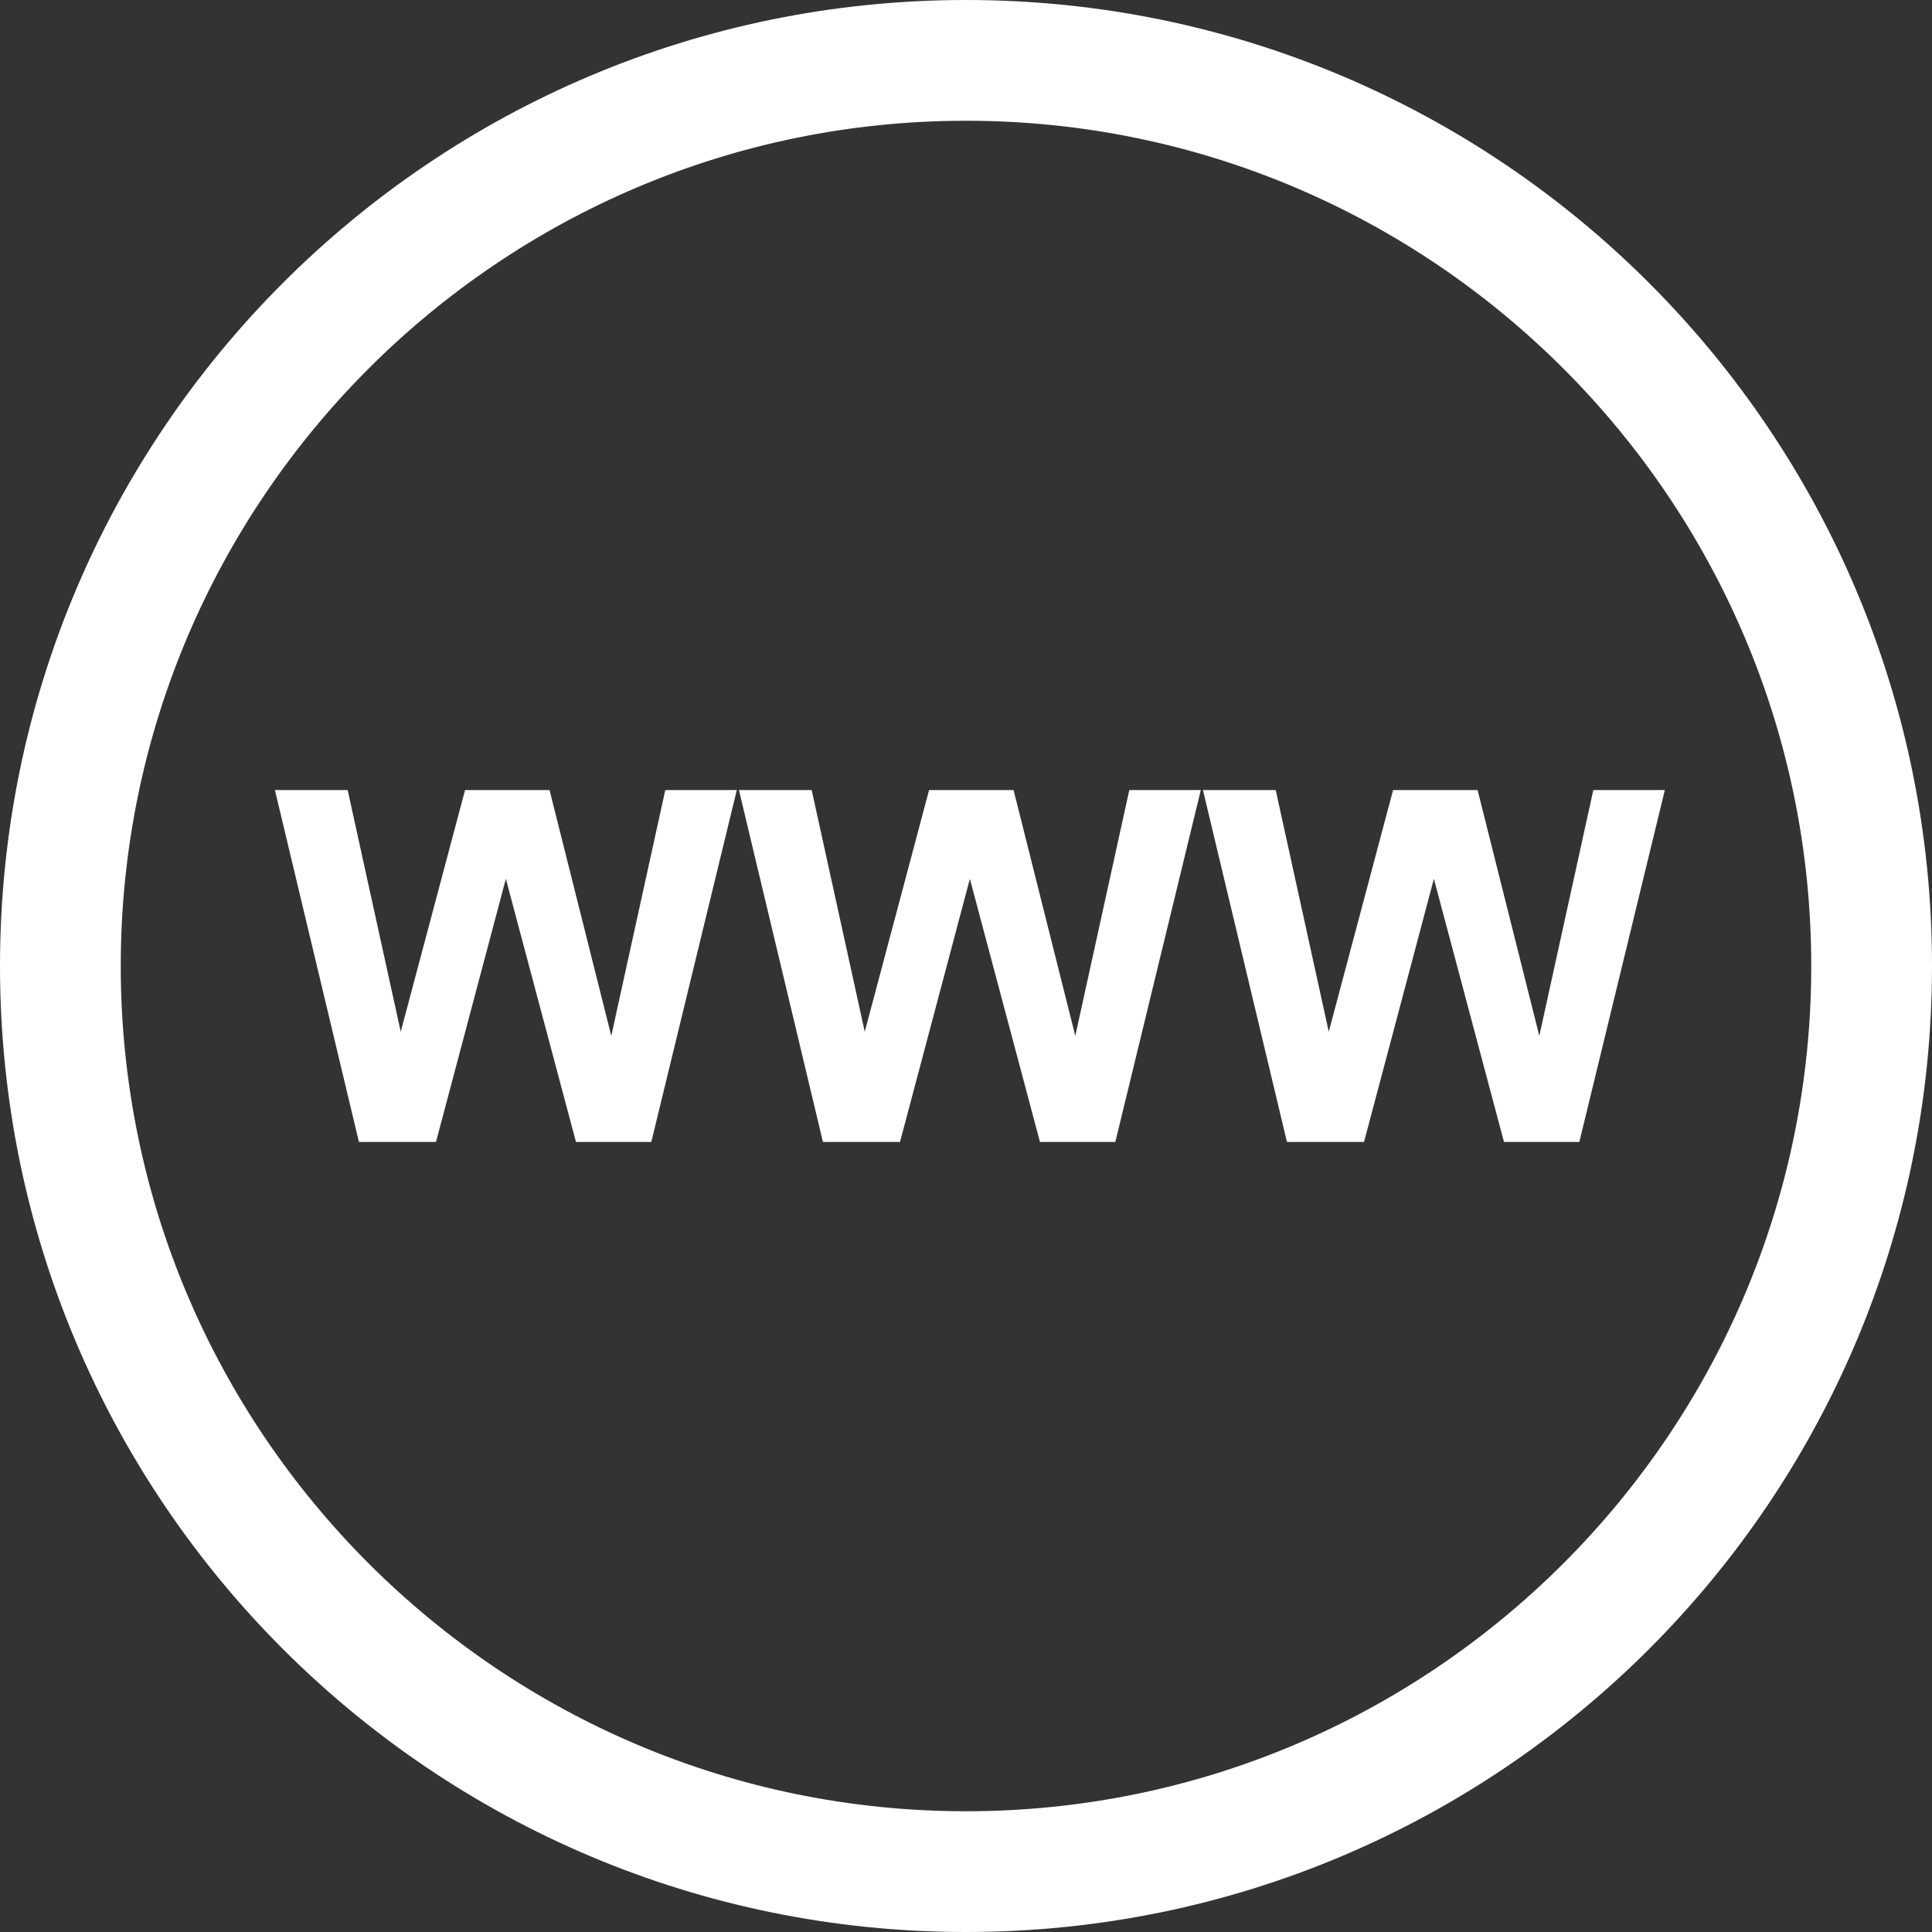 <?xml version="1.0" encoding="iso-8859-1"?>
<!-- Generator: Adobe Illustrator 19.0.0, SVG Export Plug-In . SVG Version: 6.00 Build 0)  -->
<svg xmlns="http://www.w3.org/2000/svg" xmlns:xlink="http://www.w3.org/1999/xlink" version="1.1" id="Capa_1" x="0px" y="0px" viewBox="0 0 490 490" style="enable-background:new 0 0 490 490;" xml:space="preserve" width="512px" height="512px">
<rect x="0" y="0" width="490" height="490" fill="#333333" stroke="none"/>
<g>
	<path d="M245,490c135.31,0,245-109.689,245-245C490,109.69,380.31,0,245,0S0,109.69,0,245C0,380.311,109.69,490,245,490z    M245,30.625c118.206,0,214.375,96.169,214.375,214.375c0,118.207-96.169,214.375-214.375,214.375S30.625,363.207,30.625,245   C30.625,126.794,126.794,30.625,245,30.625z" fill="#FFFFFF"/>
	<polygon points="128.297,222.899 146.077,289.622 165.188,289.622 186.871,200.378 168.732,200.378 155.034,262.72    139.378,200.378 117.949,200.378 101.635,261.673 88.177,200.378 69.724,200.378 91.033,289.622 110.577,289.622  " fill="#FFFFFF"/>
	<polygon points="228.262,289.622 245.982,222.899 263.762,289.622 282.873,289.622 304.556,200.378 286.417,200.378    272.719,262.72 257.063,200.378 235.634,200.378 219.32,261.673 205.862,200.378 187.409,200.378 208.718,289.622  " fill="#FFFFFF"/>
	<polygon points="345.947,289.622 363.667,222.899 381.447,289.622 400.558,289.622 422.241,200.378 404.102,200.378    390.404,262.72 374.748,200.378 353.319,200.378 337.005,261.673 323.547,200.378 305.094,200.378 326.403,289.622  " fill="#FFFFFF"/>
</g>
<g>
</g>
<g>
</g>
<g>
</g>
<g>
</g>
<g>
</g>
<g>
</g>
<g>
</g>
<g>
</g>
<g>
</g>
<g>
</g>
<g>
</g>
<g>
</g>
<g>
</g>
<g>
</g>
<g>
</g>
</svg>
